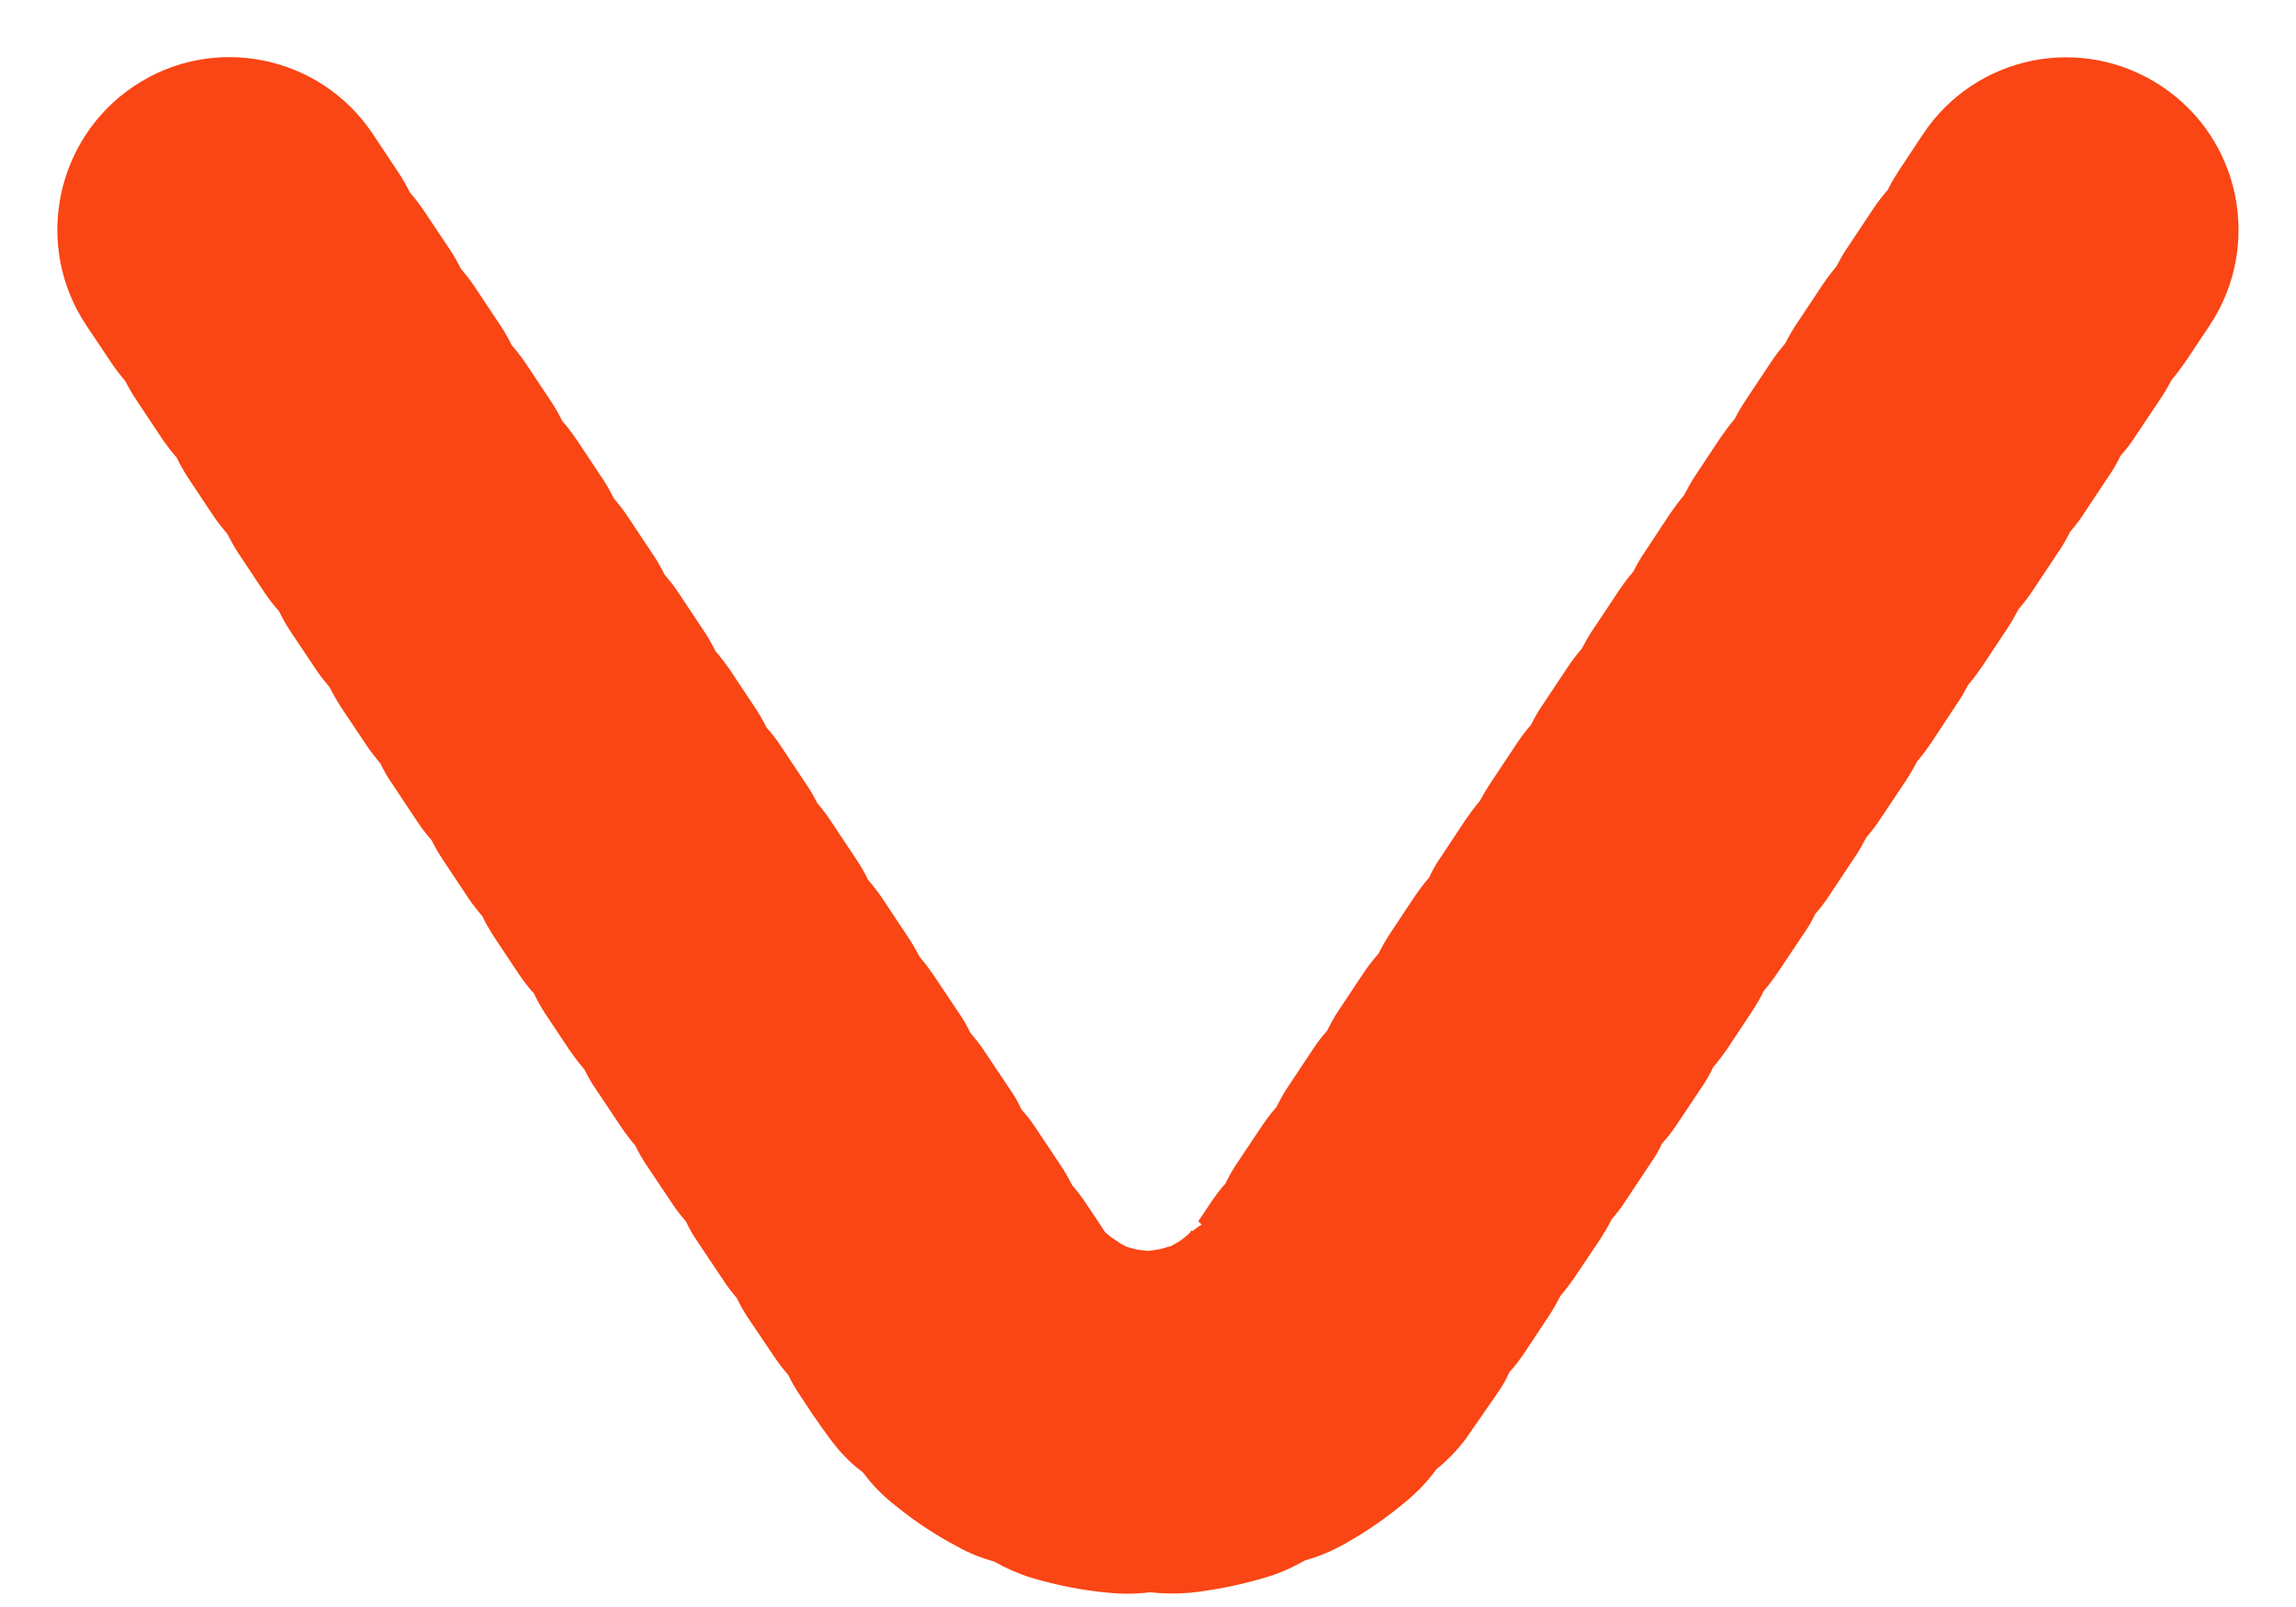 <?xml version="1.0" encoding="utf-8"?>
<!-- Generator: Adobe Illustrator 26.1.0, SVG Export Plug-In . SVG Version: 6.00 Build 0)  -->
<svg version="1.1" id="Vrstva_1" xmlns="http://www.w3.org/2000/svg" xmlns:xlink="http://www.w3.org/1999/xlink" x="0px" y="0px"
	 width="10px" height="7px" viewBox="0 0 10 7" style="enable-background:new 0 0 10 7;" xml:space="preserve">
<style type="text/css">
	.st0{fill:#FA4514;}
</style>
<path class="st0" d="M4.907,6.942c-0.022,0-0.044-0.001-0.067-0.003C4.721,6.929,4.604,6.906,4.49,6.872
	C4.433,6.854,4.379,6.83,4.33,6.802C4.275,6.787,4.222,6.766,4.17,6.737C4.068,6.683,3.971,6.618,3.881,6.543
	C3.834,6.504,3.793,6.461,3.759,6.414C3.71,6.378,3.666,6.334,3.626,6.282C3.614,6.267,3.551,6.179,3.54,6.162L3.481,6.073
	C3.463,6.046,3.447,6.018,3.433,5.989c-0.021-0.024-0.042-0.051-0.06-0.078L3.261,5.745c-0.02-0.029-0.037-0.06-0.052-0.091
	C3.188,5.63,3.168,5.604,3.15,5.576L3.039,5.41C3.02,5.382,3.002,5.353,2.988,5.321c-0.021-0.024-0.042-0.05-0.06-0.078L2.817,5.077
	C2.798,5.049,2.781,5.02,2.767,4.99C2.745,4.965,2.725,4.938,2.706,4.91L2.595,4.744C2.576,4.717,2.56,4.688,2.545,4.658
	c-0.022-0.025-0.042-0.052-0.062-0.08L2.375,4.416C2.356,4.387,2.34,4.357,2.325,4.327C2.302,4.302,2.281,4.274,2.261,4.245
	L2.15,4.078C2.132,4.05,2.115,4.021,2.101,3.991C2.079,3.966,2.059,3.94,2.04,3.912L1.929,3.745C1.91,3.717,1.894,3.688,1.879,3.659
	C1.858,3.635,1.837,3.608,1.819,3.581L1.708,3.414C1.688,3.385,1.671,3.356,1.657,3.326c-0.021-0.025-0.042-0.051-0.061-0.08
	L1.485,3.08C1.466,3.051,1.45,3.022,1.435,2.993c-0.021-0.025-0.042-0.051-0.061-0.08L1.263,2.747
	C1.245,2.719,1.229,2.691,1.215,2.662C1.192,2.637,1.171,2.609,1.152,2.581L1.041,2.414c-0.019-0.028-0.035-0.057-0.05-0.087
	C0.97,2.302,0.949,2.276,0.93,2.248L0.819,2.081C0.801,2.053,0.784,2.024,0.77,1.994C0.749,1.97,0.729,1.944,0.71,1.917L0.599,1.75
	C0.58,1.722,0.562,1.692,0.547,1.662C0.526,1.637,0.505,1.61,0.486,1.582L0.375,1.416C0.146,1.071,0.24,0.605,0.584,0.375
	c0.343-0.23,0.81-0.137,1.04,0.209l0.111,0.167c0.019,0.028,0.035,0.057,0.05,0.087c0.021,0.024,0.041,0.05,0.06,0.078l0.111,0.166
	C1.975,1.11,1.992,1.14,2.007,1.17c0.021,0.025,0.042,0.051,0.061,0.08l0.111,0.167c0.019,0.028,0.035,0.057,0.05,0.087
	C2.25,1.528,2.271,1.555,2.29,1.583L2.401,1.75c0.018,0.027,0.034,0.056,0.048,0.084c0.022,0.025,0.043,0.053,0.063,0.082
	l0.111,0.167c0.019,0.028,0.035,0.057,0.05,0.087c0.021,0.025,0.042,0.051,0.061,0.08l0.111,0.167
	c0.019,0.028,0.035,0.057,0.05,0.087c0.021,0.024,0.042,0.05,0.06,0.078l0.111,0.167c0.019,0.028,0.036,0.058,0.05,0.087
	c0.022,0.025,0.042,0.052,0.062,0.08l0.111,0.167c0.019,0.028,0.035,0.057,0.05,0.087C3.36,3.192,3.38,3.219,3.399,3.247L3.51,3.414
	C3.529,3.441,3.545,3.47,3.56,3.499C3.582,3.524,3.602,3.551,3.621,3.58l0.111,0.167c0.019,0.028,0.035,0.057,0.049,0.086
	c0.021,0.024,0.042,0.051,0.061,0.079l0.111,0.167c0.019,0.028,0.036,0.058,0.051,0.087c0.021,0.025,0.042,0.052,0.061,0.08
	l0.111,0.166C4.195,4.439,4.212,4.469,4.227,4.5c0.021,0.024,0.042,0.05,0.06,0.078l0.111,0.166c0.02,0.028,0.037,0.058,0.051,0.089
	c0.021,0.023,0.041,0.049,0.059,0.076l0.111,0.166c0.019,0.028,0.036,0.059,0.051,0.088c0.022,0.025,0.043,0.053,0.062,0.082
	l0.062,0.093c0.006,0.01,0.013,0.02,0.019,0.029C4.821,5.374,4.83,5.382,4.839,5.389l0.042,0.028
	C4.889,5.421,4.897,5.426,4.905,5.43C4.913,5.433,4.92,5.435,4.929,5.437c0.023,0.008,0.048,0.009,0.073,0.012
	C5.011,5.447,5.02,5.446,5.028,5.445c0.018-0.002,0.036-0.006,0.053-0.012c0.007-0.002,0.013-0.004,0.02-0.005
	c0.005-0.004,0.011-0.007,0.017-0.01C5.133,5.41,5.147,5.4,5.16,5.39c0.006-0.006,0.013-0.011,0.019-0.016
	c0.003-0.005,0.007-0.01,0.01-0.014l0.004,0.003c0.014-0.011,0.027-0.021,0.041-0.029L5.219,5.32l0.058-0.087
	c0.019-0.027,0.038-0.054,0.06-0.077c0.015-0.031,0.032-0.062,0.052-0.091l0.111-0.166c0.019-0.027,0.038-0.053,0.059-0.076
	c0.015-0.03,0.031-0.06,0.05-0.088L5.72,4.568C5.738,4.54,5.758,4.515,5.78,4.49c0.015-0.03,0.031-0.06,0.05-0.088l0.111-0.167
	C5.96,4.207,5.981,4.18,6.004,4.154c0.014-0.028,0.03-0.057,0.048-0.084l0.11-0.166c0.02-0.029,0.04-0.056,0.062-0.081
	c0.014-0.03,0.03-0.059,0.049-0.086l0.11-0.166c0.02-0.029,0.04-0.056,0.062-0.082C6.461,3.46,6.478,3.431,6.497,3.403l0.111-0.167
	c0.018-0.027,0.037-0.053,0.059-0.077c0.015-0.03,0.032-0.06,0.052-0.089L6.83,2.903C6.848,2.876,6.868,2.85,6.889,2.826
	c0.016-0.03,0.032-0.06,0.052-0.088l0.111-0.167c0.019-0.028,0.039-0.055,0.061-0.08c0.015-0.029,0.03-0.057,0.049-0.084l0.11-0.167
	c0.02-0.029,0.04-0.056,0.062-0.082c0.015-0.029,0.031-0.058,0.049-0.085l0.11-0.166c0.02-0.029,0.04-0.056,0.062-0.082
	C7.57,1.796,7.587,1.767,7.606,1.739l0.111-0.167C7.735,1.545,7.755,1.52,7.776,1.495c0.015-0.03,0.032-0.06,0.052-0.089
	l0.111-0.167c0.018-0.027,0.038-0.053,0.059-0.078c0.016-0.03,0.032-0.06,0.052-0.088l0.111-0.167C8.18,0.878,8.2,0.852,8.222,0.827
	C8.236,0.798,8.253,0.77,8.271,0.742l0.104-0.157c0.229-0.345,0.693-0.44,1.04-0.209c0.345,0.229,0.438,0.695,0.21,1.04L9.521,1.572
	c-0.02,0.029-0.04,0.056-0.062,0.082C9.443,1.683,9.427,1.712,9.407,1.741L9.296,1.907C9.278,1.935,9.258,1.96,9.236,1.985
	c-0.015,0.03-0.031,0.06-0.051,0.088L9.074,2.24C9.057,2.267,9.037,2.292,9.016,2.317c-0.015,0.03-0.032,0.06-0.052,0.089
	L8.853,2.573c-0.019,0.028-0.039,0.055-0.061,0.08C8.777,2.681,8.761,2.71,8.743,2.737l-0.11,0.166
	c-0.02,0.029-0.04,0.056-0.062,0.082C8.556,3.014,8.54,3.042,8.521,3.069l-0.11,0.167c-0.02,0.029-0.04,0.056-0.062,0.082
	C8.334,3.347,8.317,3.376,8.298,3.405L8.187,3.571C8.169,3.599,8.148,3.625,8.128,3.649c-0.016,0.03-0.032,0.06-0.052,0.088
	L7.965,3.904C7.947,3.931,7.928,3.957,7.906,3.981C7.892,4.012,7.874,4.041,7.854,4.07L7.743,4.236
	c-0.019,0.028-0.039,0.055-0.061,0.08C7.668,4.346,7.651,4.374,7.634,4.401l-0.11,0.166c-0.02,0.028-0.04,0.056-0.062,0.081
	c-0.014,0.029-0.03,0.058-0.049,0.086L7.302,4.9C7.282,4.93,7.261,4.957,7.238,4.982C7.225,5.012,7.208,5.04,7.189,5.067
	L7.078,5.234C7.06,5.263,7.039,5.288,7.019,5.312C7.004,5.343,6.986,5.372,6.968,5.4L6.856,5.567
	c-0.019,0.027-0.039,0.054-0.06,0.078c-0.016,0.031-0.032,0.061-0.052,0.09L6.634,5.901c-0.019,0.027-0.038,0.053-0.06,0.076
	C6.56,6.009,6.543,6.038,6.523,6.067L6.383,6.269c-0.038,0.05-0.081,0.094-0.127,0.131c-0.034,0.047-0.074,0.09-0.119,0.129
	c-0.09,0.077-0.186,0.144-0.286,0.199c-0.054,0.03-0.11,0.053-0.167,0.069C5.633,6.826,5.579,6.851,5.52,6.869
	C5.41,6.902,5.296,6.926,5.183,6.938C5.124,6.943,5.065,6.942,5.009,6.936C4.976,6.94,4.941,6.942,4.907,6.942z"/>
</svg>
